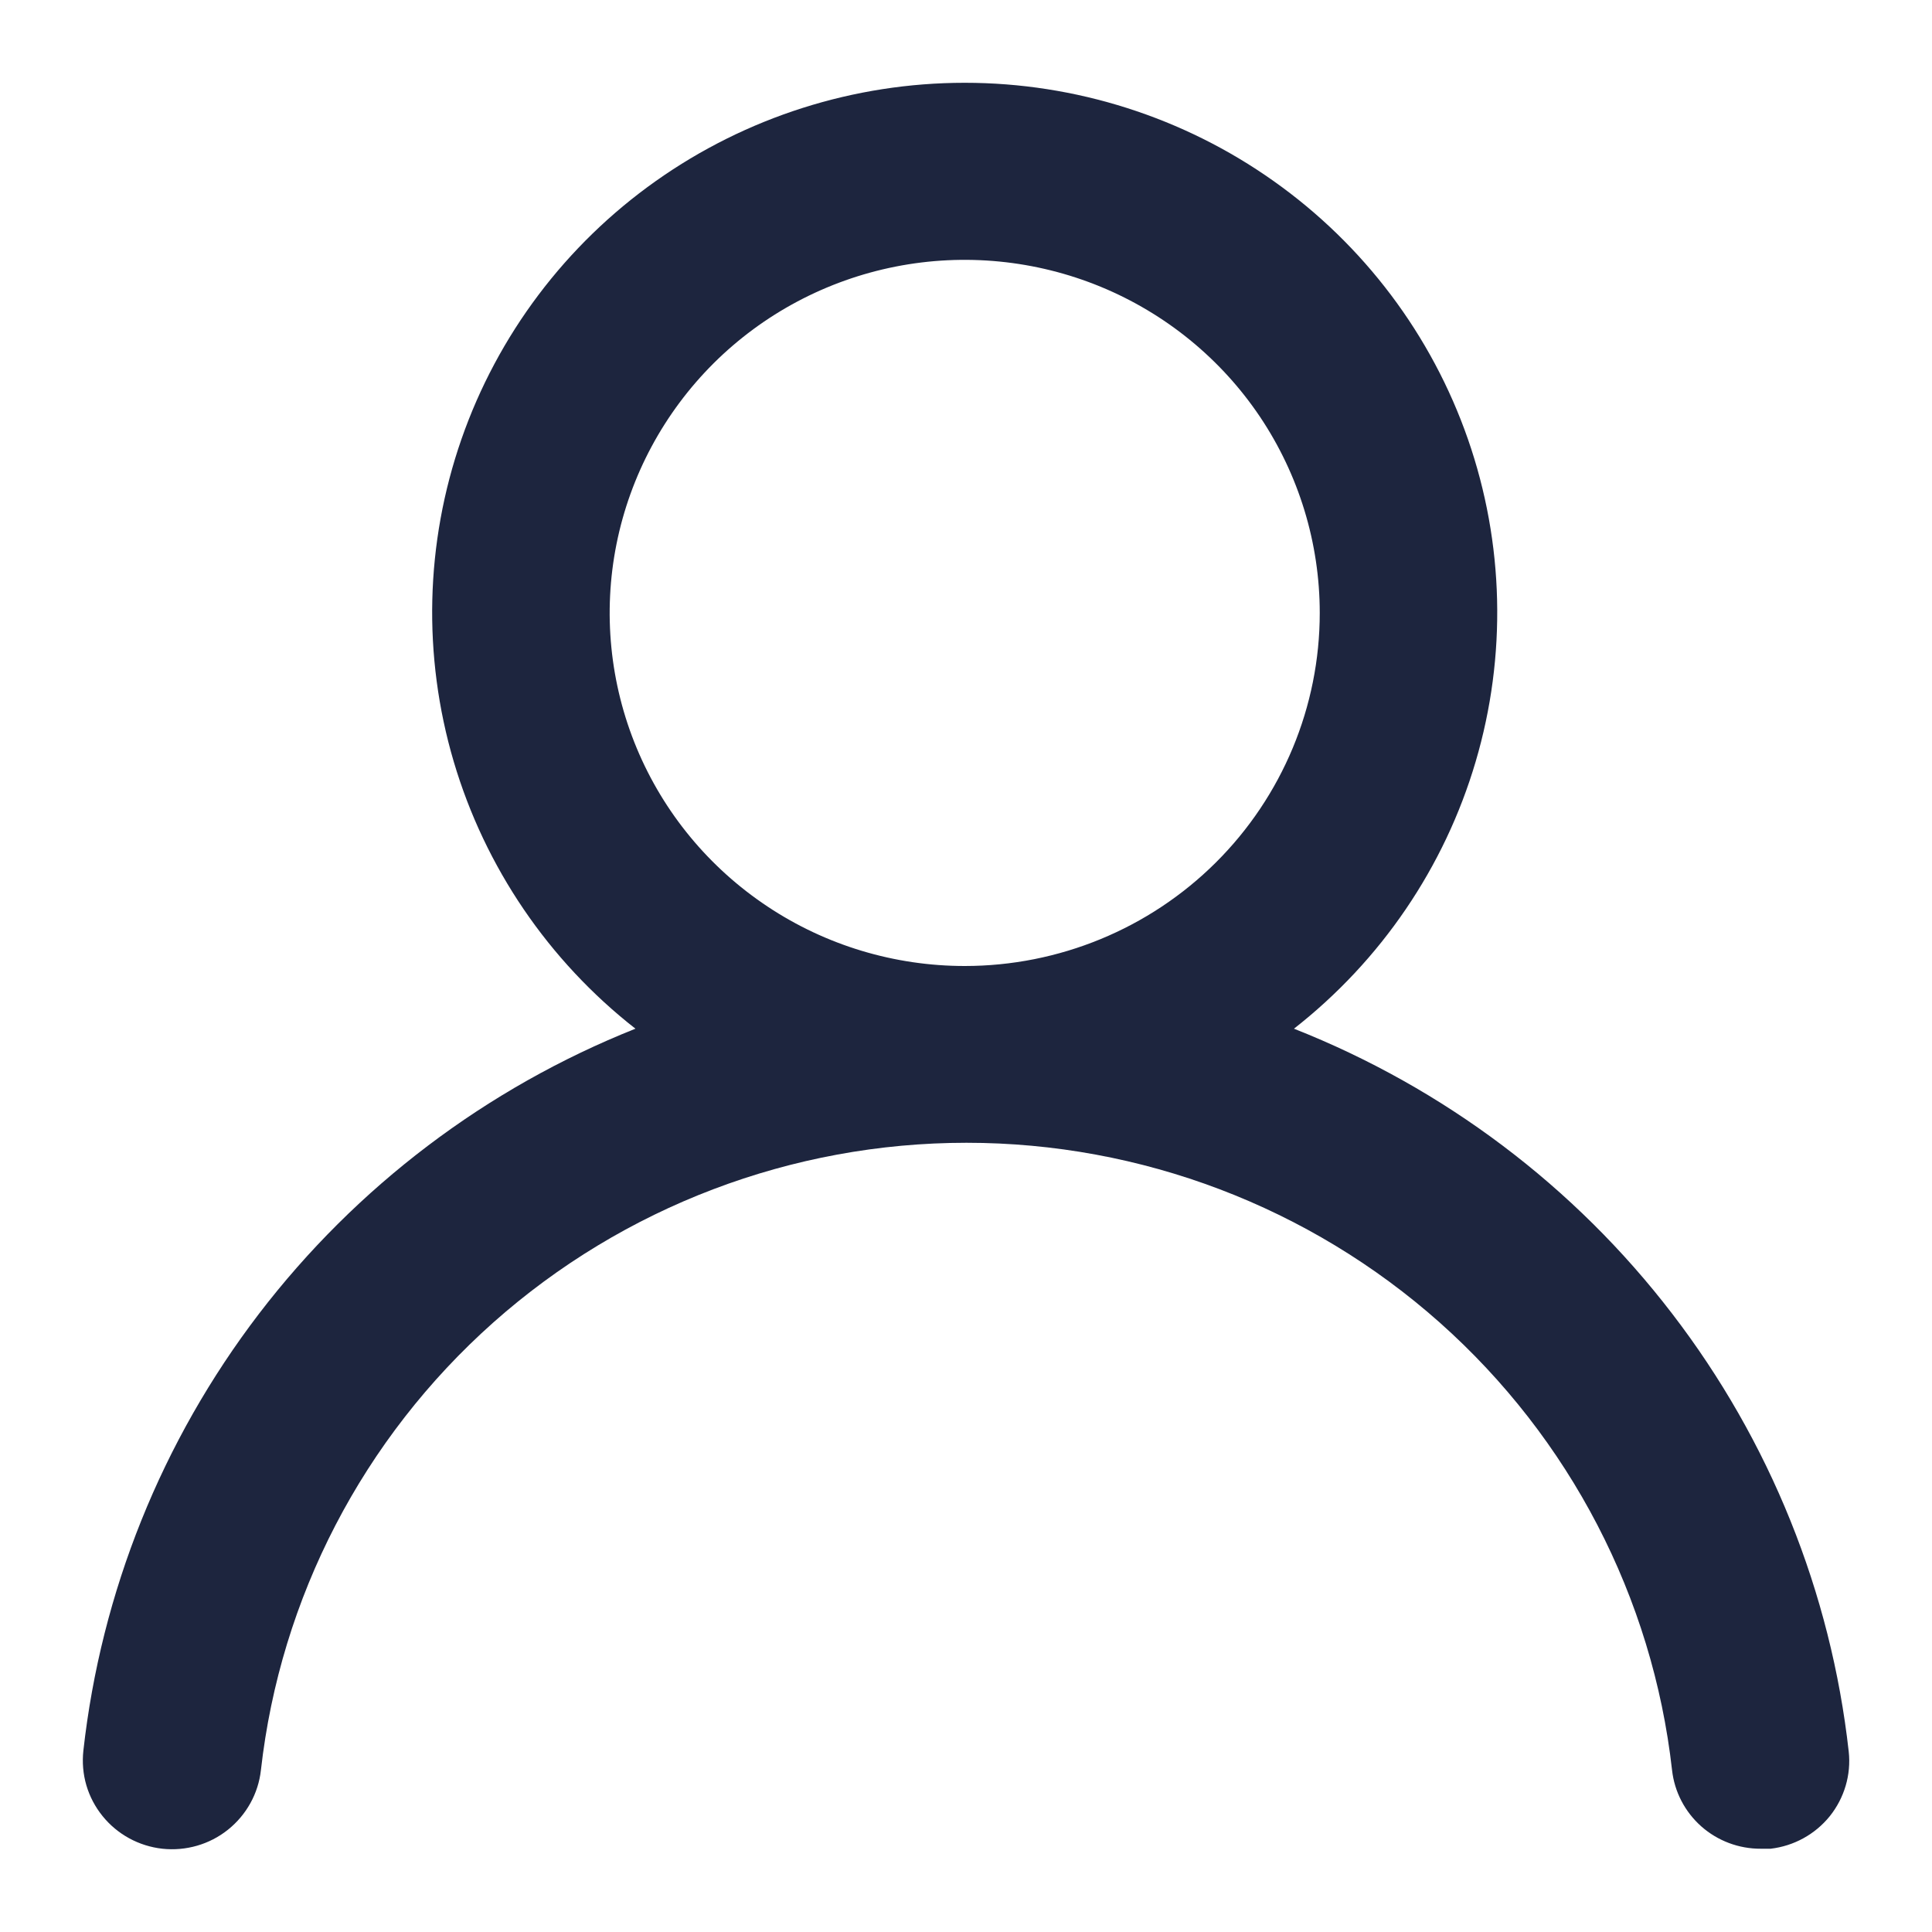 <svg width="20" height="20" viewBox="0 0 20 20" fill="none" xmlns="http://www.w3.org/2000/svg">
<path d="M13.395 10.649C14.296 9.944 14.954 8.977 15.276 7.884C15.599 6.79 15.571 5.623 15.196 4.546C14.821 3.469 14.118 2.535 13.184 1.874C12.251 1.213 11.133 0.857 9.987 0.857C8.84 0.857 7.723 1.213 6.789 1.874C5.855 2.535 5.152 3.469 4.777 4.546C4.402 5.623 4.374 6.79 4.697 7.884C5.02 8.977 5.677 9.944 6.578 10.649C5.034 11.264 3.688 12.284 2.681 13.6C1.675 14.916 1.046 16.48 0.863 18.123C0.85 18.243 0.86 18.365 0.894 18.481C0.928 18.597 0.985 18.705 1.061 18.799C1.214 18.989 1.437 19.111 1.681 19.138C1.924 19.164 2.169 19.094 2.36 18.941C2.551 18.788 2.674 18.567 2.701 18.324C2.902 16.538 3.759 14.889 5.106 13.691C6.454 12.493 8.198 11.83 10.005 11.83C11.812 11.83 13.556 12.493 14.904 13.691C16.251 14.889 17.108 16.538 17.309 18.324C17.334 18.549 17.442 18.756 17.612 18.907C17.782 19.057 18.001 19.139 18.228 19.138H18.329C18.57 19.11 18.79 18.989 18.942 18.801C19.093 18.612 19.164 18.372 19.138 18.133C18.954 16.484 18.322 14.917 17.31 13.599C16.299 12.28 14.945 11.261 13.395 10.649ZM9.987 10C9.26 10 8.549 9.786 7.945 9.384C7.34 8.982 6.869 8.412 6.591 7.744C6.313 7.076 6.24 6.341 6.382 5.632C6.524 4.923 6.874 4.272 7.388 3.76C7.902 3.249 8.557 2.901 9.27 2.76C9.983 2.619 10.722 2.692 11.393 2.968C12.065 3.245 12.639 3.713 13.043 4.314C13.446 4.915 13.662 5.622 13.662 6.345C13.662 7.314 13.275 8.244 12.585 8.93C11.896 9.615 10.961 10 9.987 10Z" fill="#1D253E"/>
</svg>

